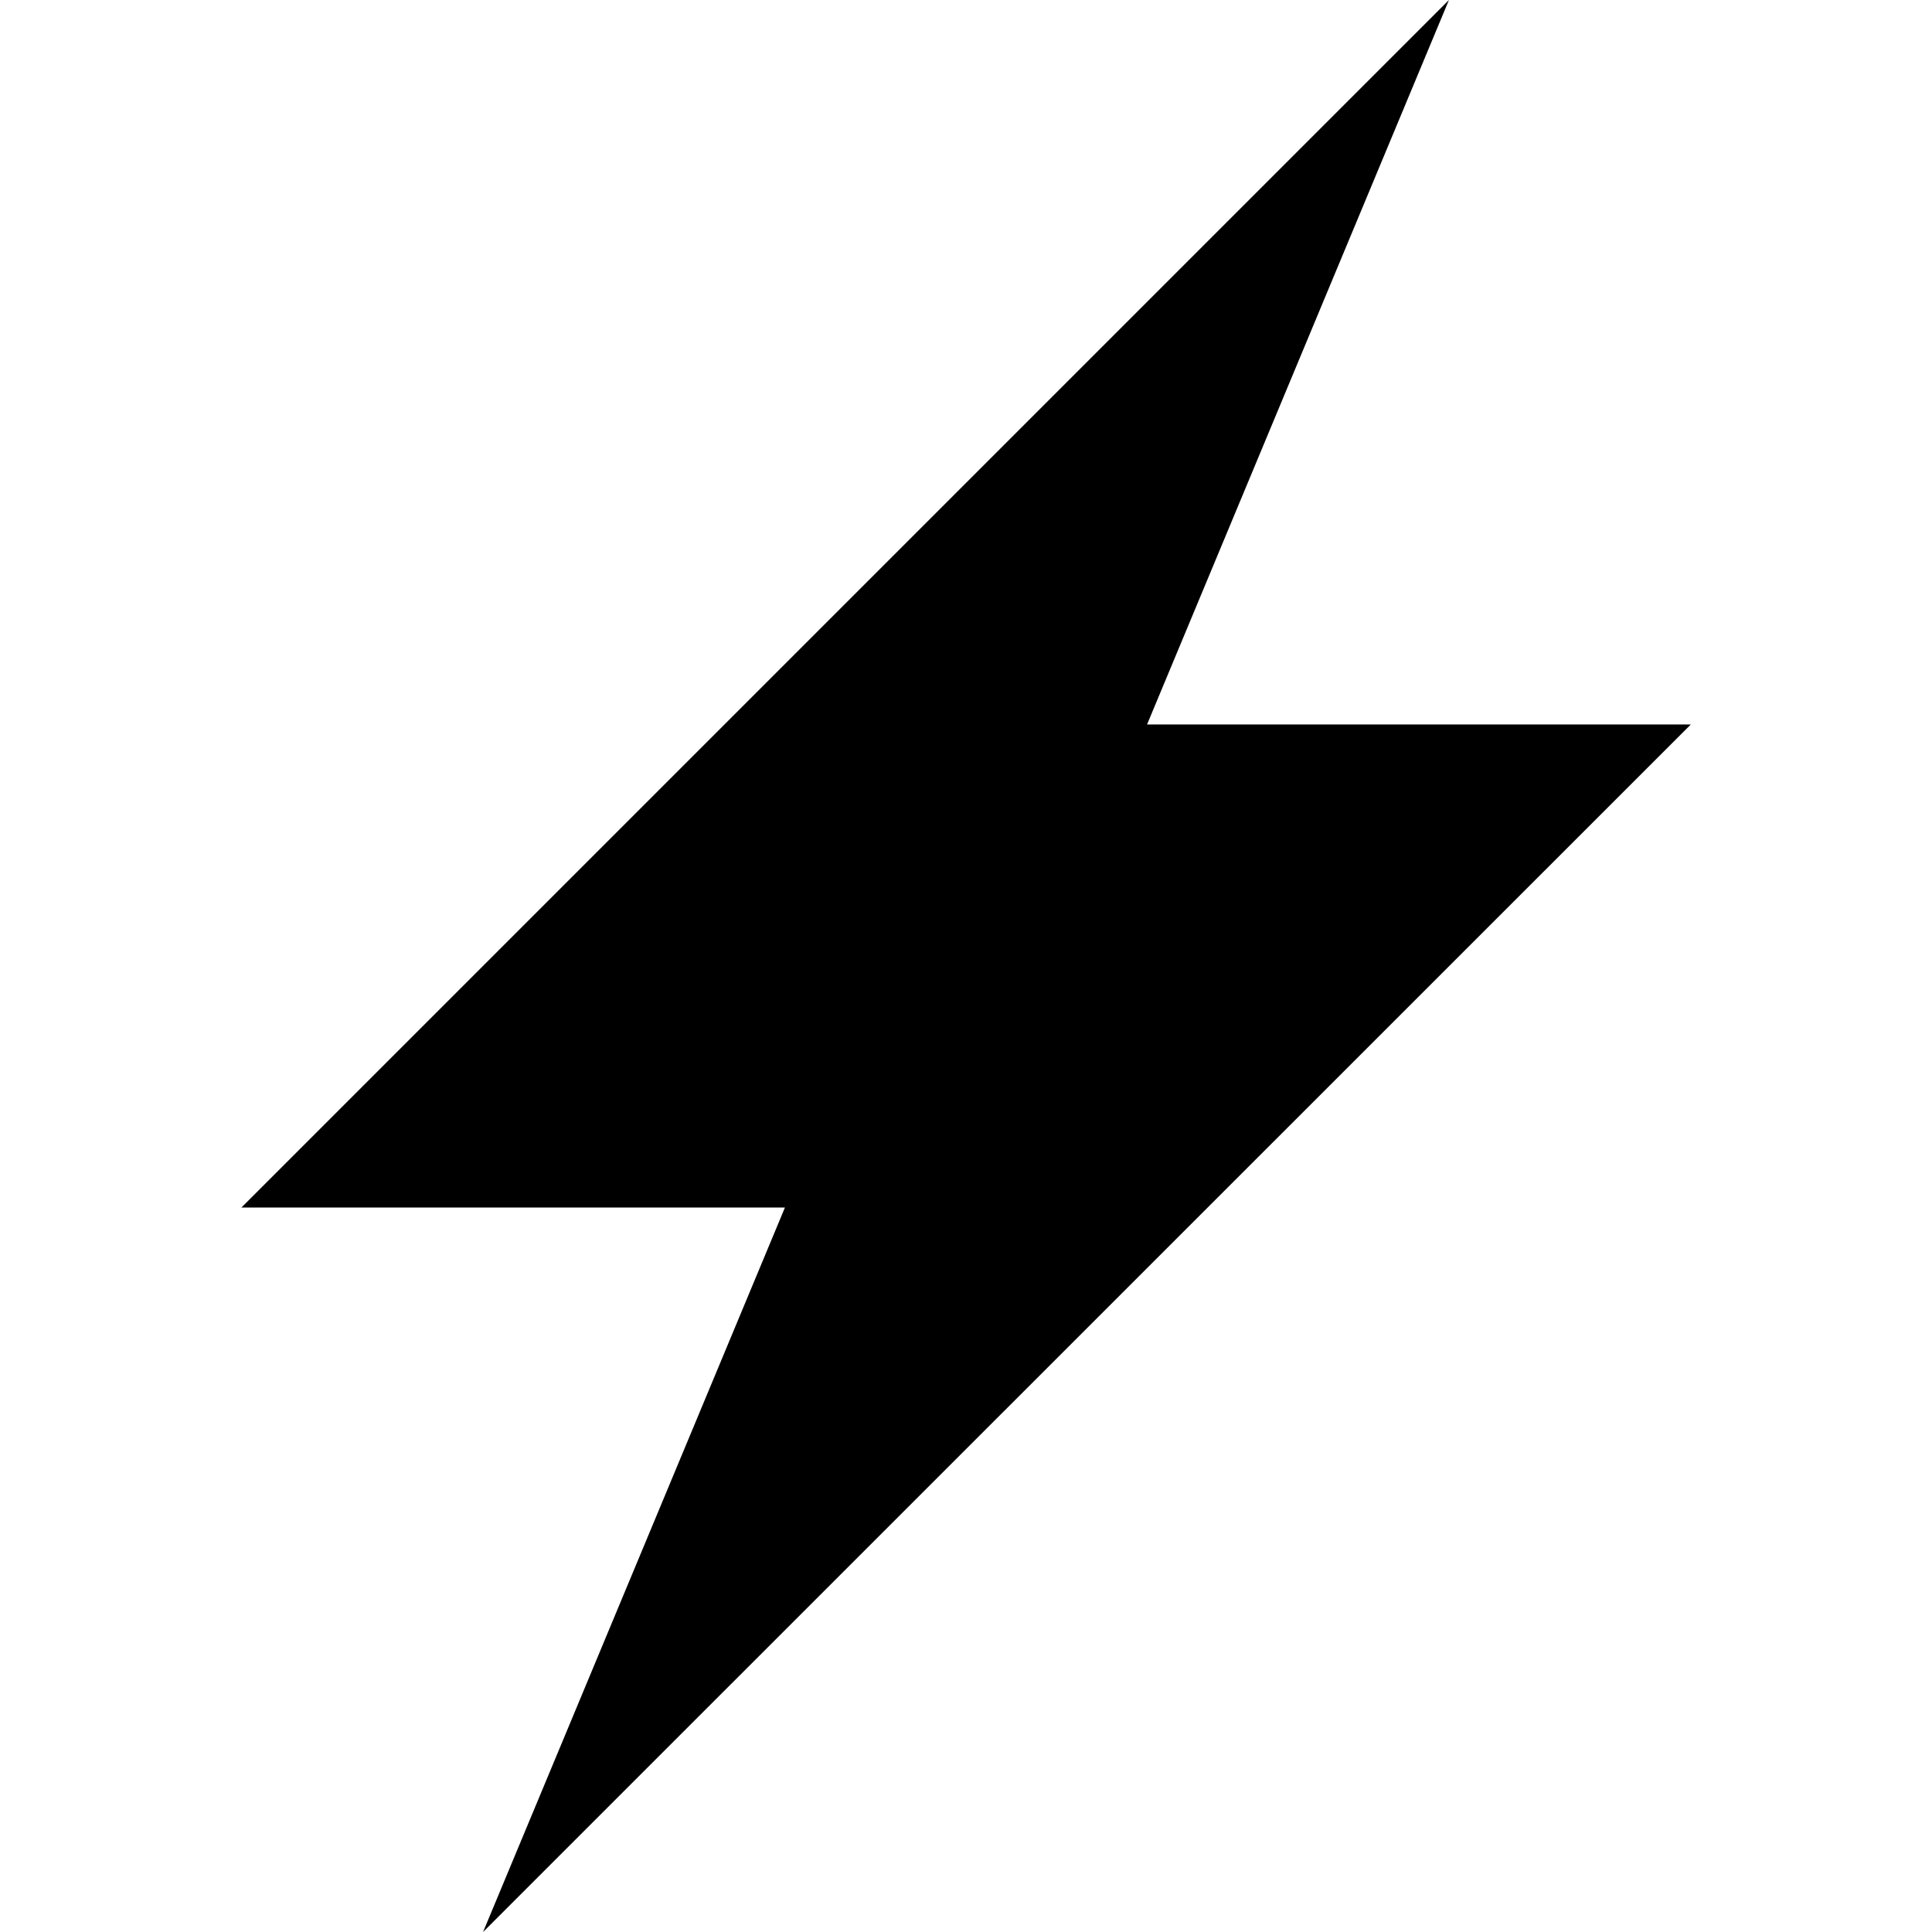 <svg width="32" height="32" viewBox="0 0 8.467 8.467" xmlns="http://www.w3.org/2000/svg"><path style="fill:#000;stroke:none;stroke-width:1.058px;stroke-linecap:butt;stroke-linejoin:miter;stroke-opacity:1" d="M6.35 0 5.027 3.175H7.41L2.117 8.467 3.44 5.292H1.058"/></svg>